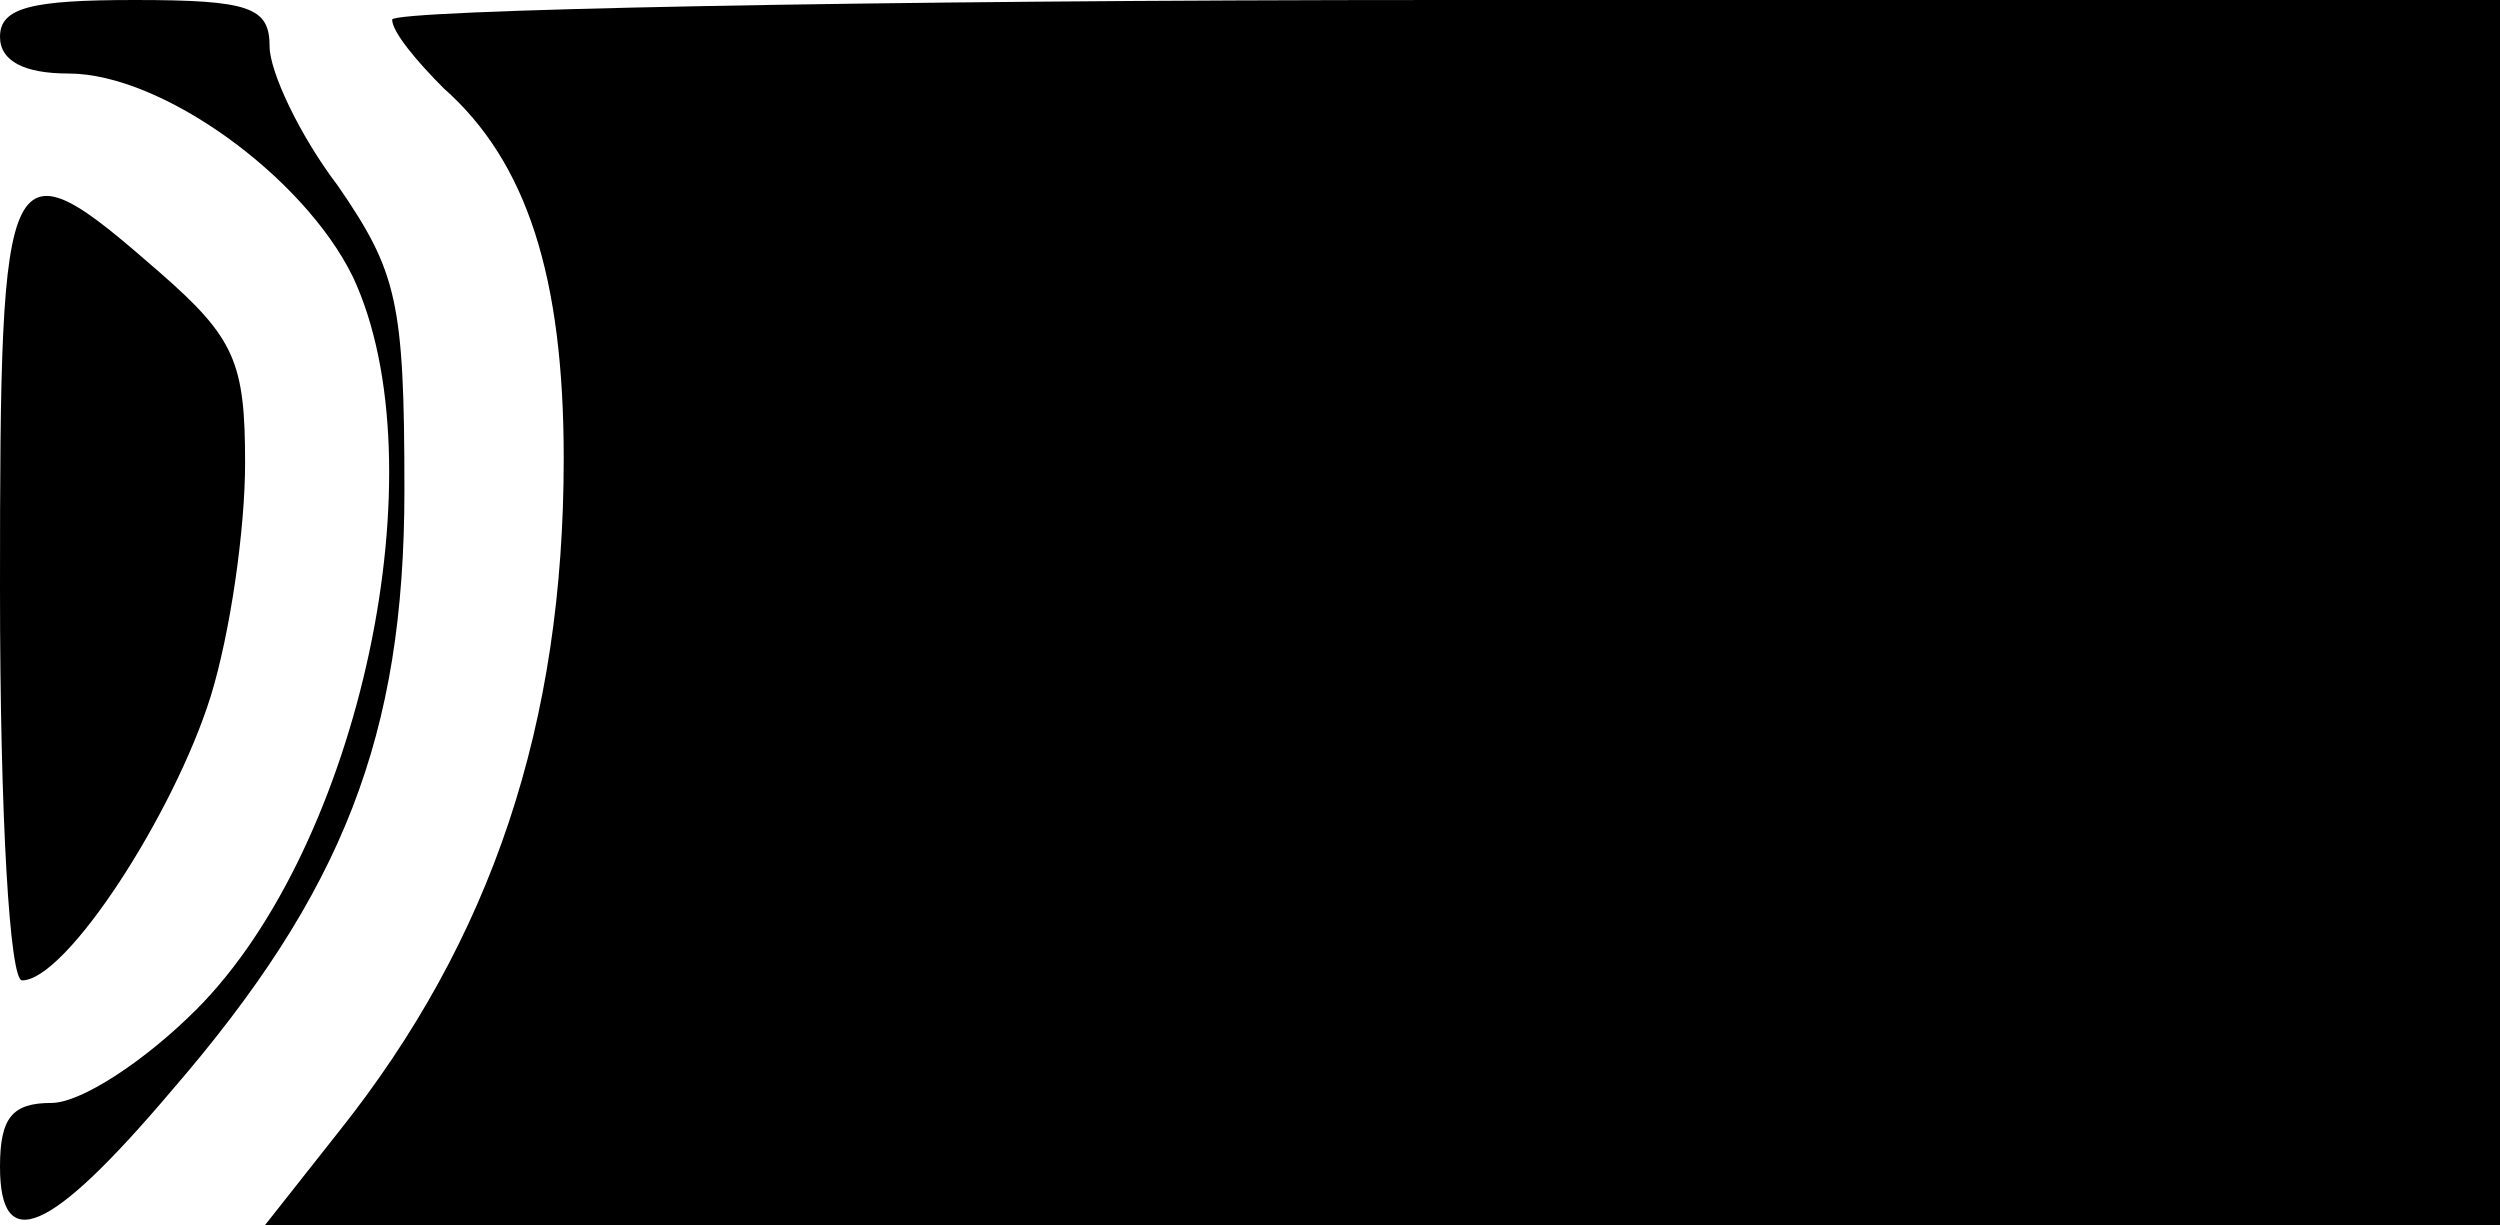 <?xml version="1.0" standalone="no"?>
<!DOCTYPE svg PUBLIC "-//W3C//DTD SVG 20010904//EN"
 "http://www.w3.org/TR/2001/REC-SVG-20010904/DTD/svg10.dtd">
<svg version="1.0" xmlns="http://www.w3.org/2000/svg"
 width="102pt" height="50pt" viewBox="0 0 102 50"
 preserveAspectRatio="xMidYMid meet">
<g transform="translate(0,50) scale(0.1,-0.1)"
fill="#000000" stroke="none">
<path d="M0 485 c0 -10 10 -15 28 -15 38 0 96 -42 116 -83 36 -77 3 -232 -64
-299 -21 -21 -47 -38 -59 -38 -16 0 -21 -6 -21 -26 0 -36 20 -28 70 31 70 81
95 145 95 245 0 77 -3 89 -27 124 -16 21 -28 47 -28 57 0 16 -8 19 -55 19 -42
0 -55 -3 -55 -15z"/>
<path d="M160 492 c0 -5 10 -17 21 -28 34 -30 49 -77 49 -151 0 -108 -29 -196
-92 -275 l-30 -38 456 0 456 0 0 250 0 250 -430 0 c-236 0 -430 -4 -430 -8z"/>
<path d="M0 260 c0 -94 4 -160 9 -160 18 0 62 68 77 116 8 26 14 68 14 95 0
41 -4 51 -35 78 -63 55 -65 51 -65 -129z"/>
</g>
</svg>
